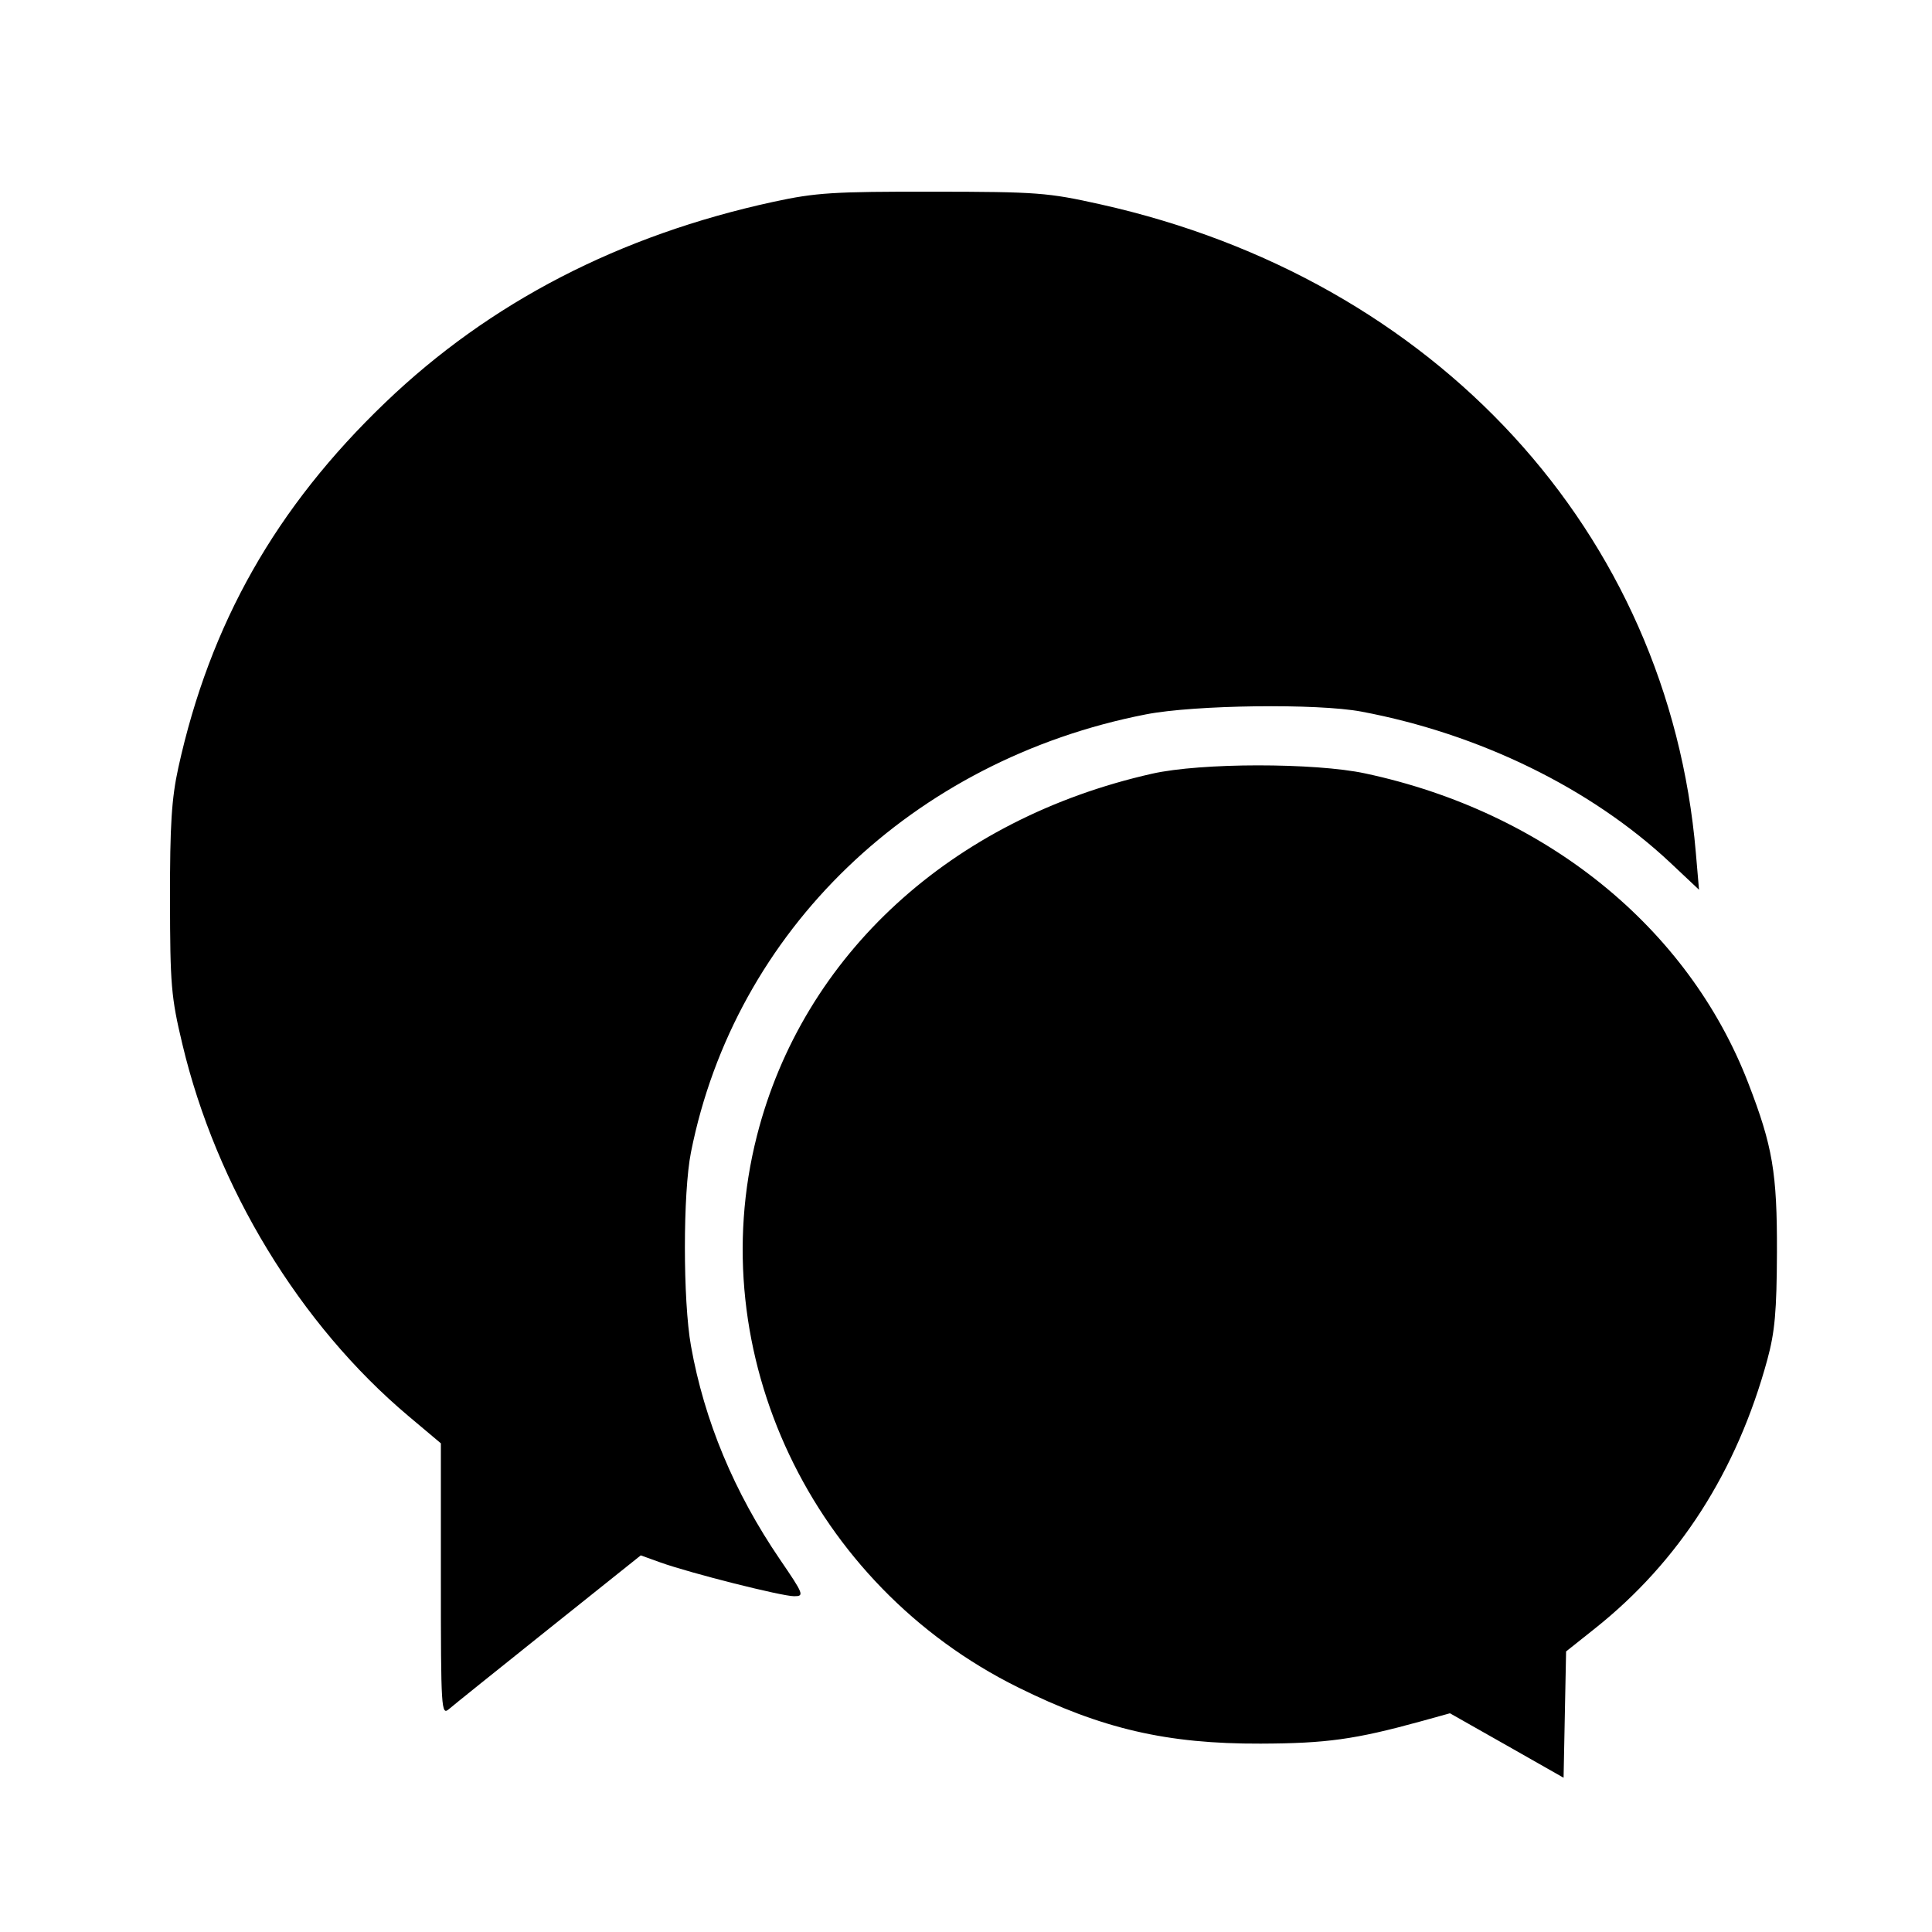 <?xml version='1.0' encoding='UTF-8'?>
<svg xmlns:inkscape="http://www.inkscape.org/namespaces/inkscape" xmlns:sodipodi="http://sodipodi.sourceforge.net/DTD/sodipodi-0.dtd" xmlns="http://www.w3.org/2000/svg" xmlns:svg="http://www.w3.org/2000/svg" xmlns:rdf="http://www.w3.org/1999/02/22-rdf-syntax-ns#" xmlns:cc="http://creativecommons.org/ns#" xmlns:dc="http://purl.org/dc/elements/1.1/" width="64" height="64" version="1.1" viewBox="0 0 16.933 16.933" id="svg7" sodipodi:docname="org.squidowl.halloy.svg" inkscape:version="1.4 (e7c3feb100, 2024-10-09)">
  <sodipodi:namedview id="namedview7" pagecolor="#9c4444" bordercolor="#000000" borderopacity="0.25" inkscape:showpageshadow="2" inkscape:pageopacity="0.0" inkscape:pagecheckerboard="0" inkscape:deskcolor="#d1d1d1" inkscape:zoom="6.15625" inkscape:cx="38.57868" inkscape:cy="29.725888" inkscape:window-width="1183" inkscape:window-height="941" inkscape:window-x="35" inkscape:window-y="32" inkscape:window-maximized="0" inkscape:current-layer="svg7" showgrid="false"/>
  <defs id="defs2">
    <style id="current-color-scheme" type="text/css">.ColorScheme-Text {color:#000000} .ColorScheme-Highlight {color:#3b4252}</style></defs>
  <path id="path11-6" style="fill:currentColor;fill-opacity:1;stroke:none;stroke-width:0.08;stroke-dasharray:none;stroke-opacity:1" d="M 8.175,1.68 C 7.304,1.679 7.152,1.688 6.778,1.769 5.429,2.062 4.294,2.649 3.378,3.527 2.418,4.447 1.841,5.465 1.563,6.728 c -0.059,0.269 -0.074,0.503 -0.073,1.155 9.072e-4,0.746 0.01,0.858 0.108,1.267 0.298,1.255 1.03,2.46 1.983,3.262 l 0.283,0.238 v 1.195 c 0,1.134 0.004,1.192 0.07,1.135 0.038,-0.033 0.433,-0.35 0.876,-0.704 l 0.806,-0.644 0.172,0.062 c 0.262,0.094 1.063,0.296 1.172,0.296 0.091,0 0.085,-0.016 -0.124,-0.322 C 6.434,13.078 6.173,12.452 6.056,11.796 5.985,11.399 5.985,10.454 6.056,10.099 6.442,8.157 7.999,6.66 10.044,6.261 c 0.426,-0.083 1.503,-0.097 1.889,-0.024 1.035,0.195 2.01,0.672 2.704,1.322 l 0.254,0.239 -0.028,-0.326 C 14.623,4.666 12.584,2.446 9.645,1.791 9.183,1.688 9.094,1.681 8.175,1.68 Z m 2.85,5.028 c -0.358,2.645e-4 -0.714,0.025 -0.927,0.073 C 8.339,7.177 7.037,8.37 6.634,9.955 6.149,11.858 7.112,13.892 8.921,14.788 c 0.736,0.365 1.307,0.497 2.129,0.494 0.574,-0.002 0.827,-0.037 1.398,-0.194 l 0.26,-0.072 0.498,0.282 0.498,0.283 0.011,-0.553 0.011,-0.554 0.254,-0.202 c 0.736,-0.586 1.243,-1.376 1.51,-2.356 0.066,-0.243 0.082,-0.424 0.084,-0.939 0.002,-0.698 -0.037,-0.93 -0.252,-1.486 C 14.795,8.127 13.545,7.116 11.967,6.779 11.744,6.731 11.384,6.708 11.025,6.708 Z" class="ColorScheme-Text"/>
  </svg>
